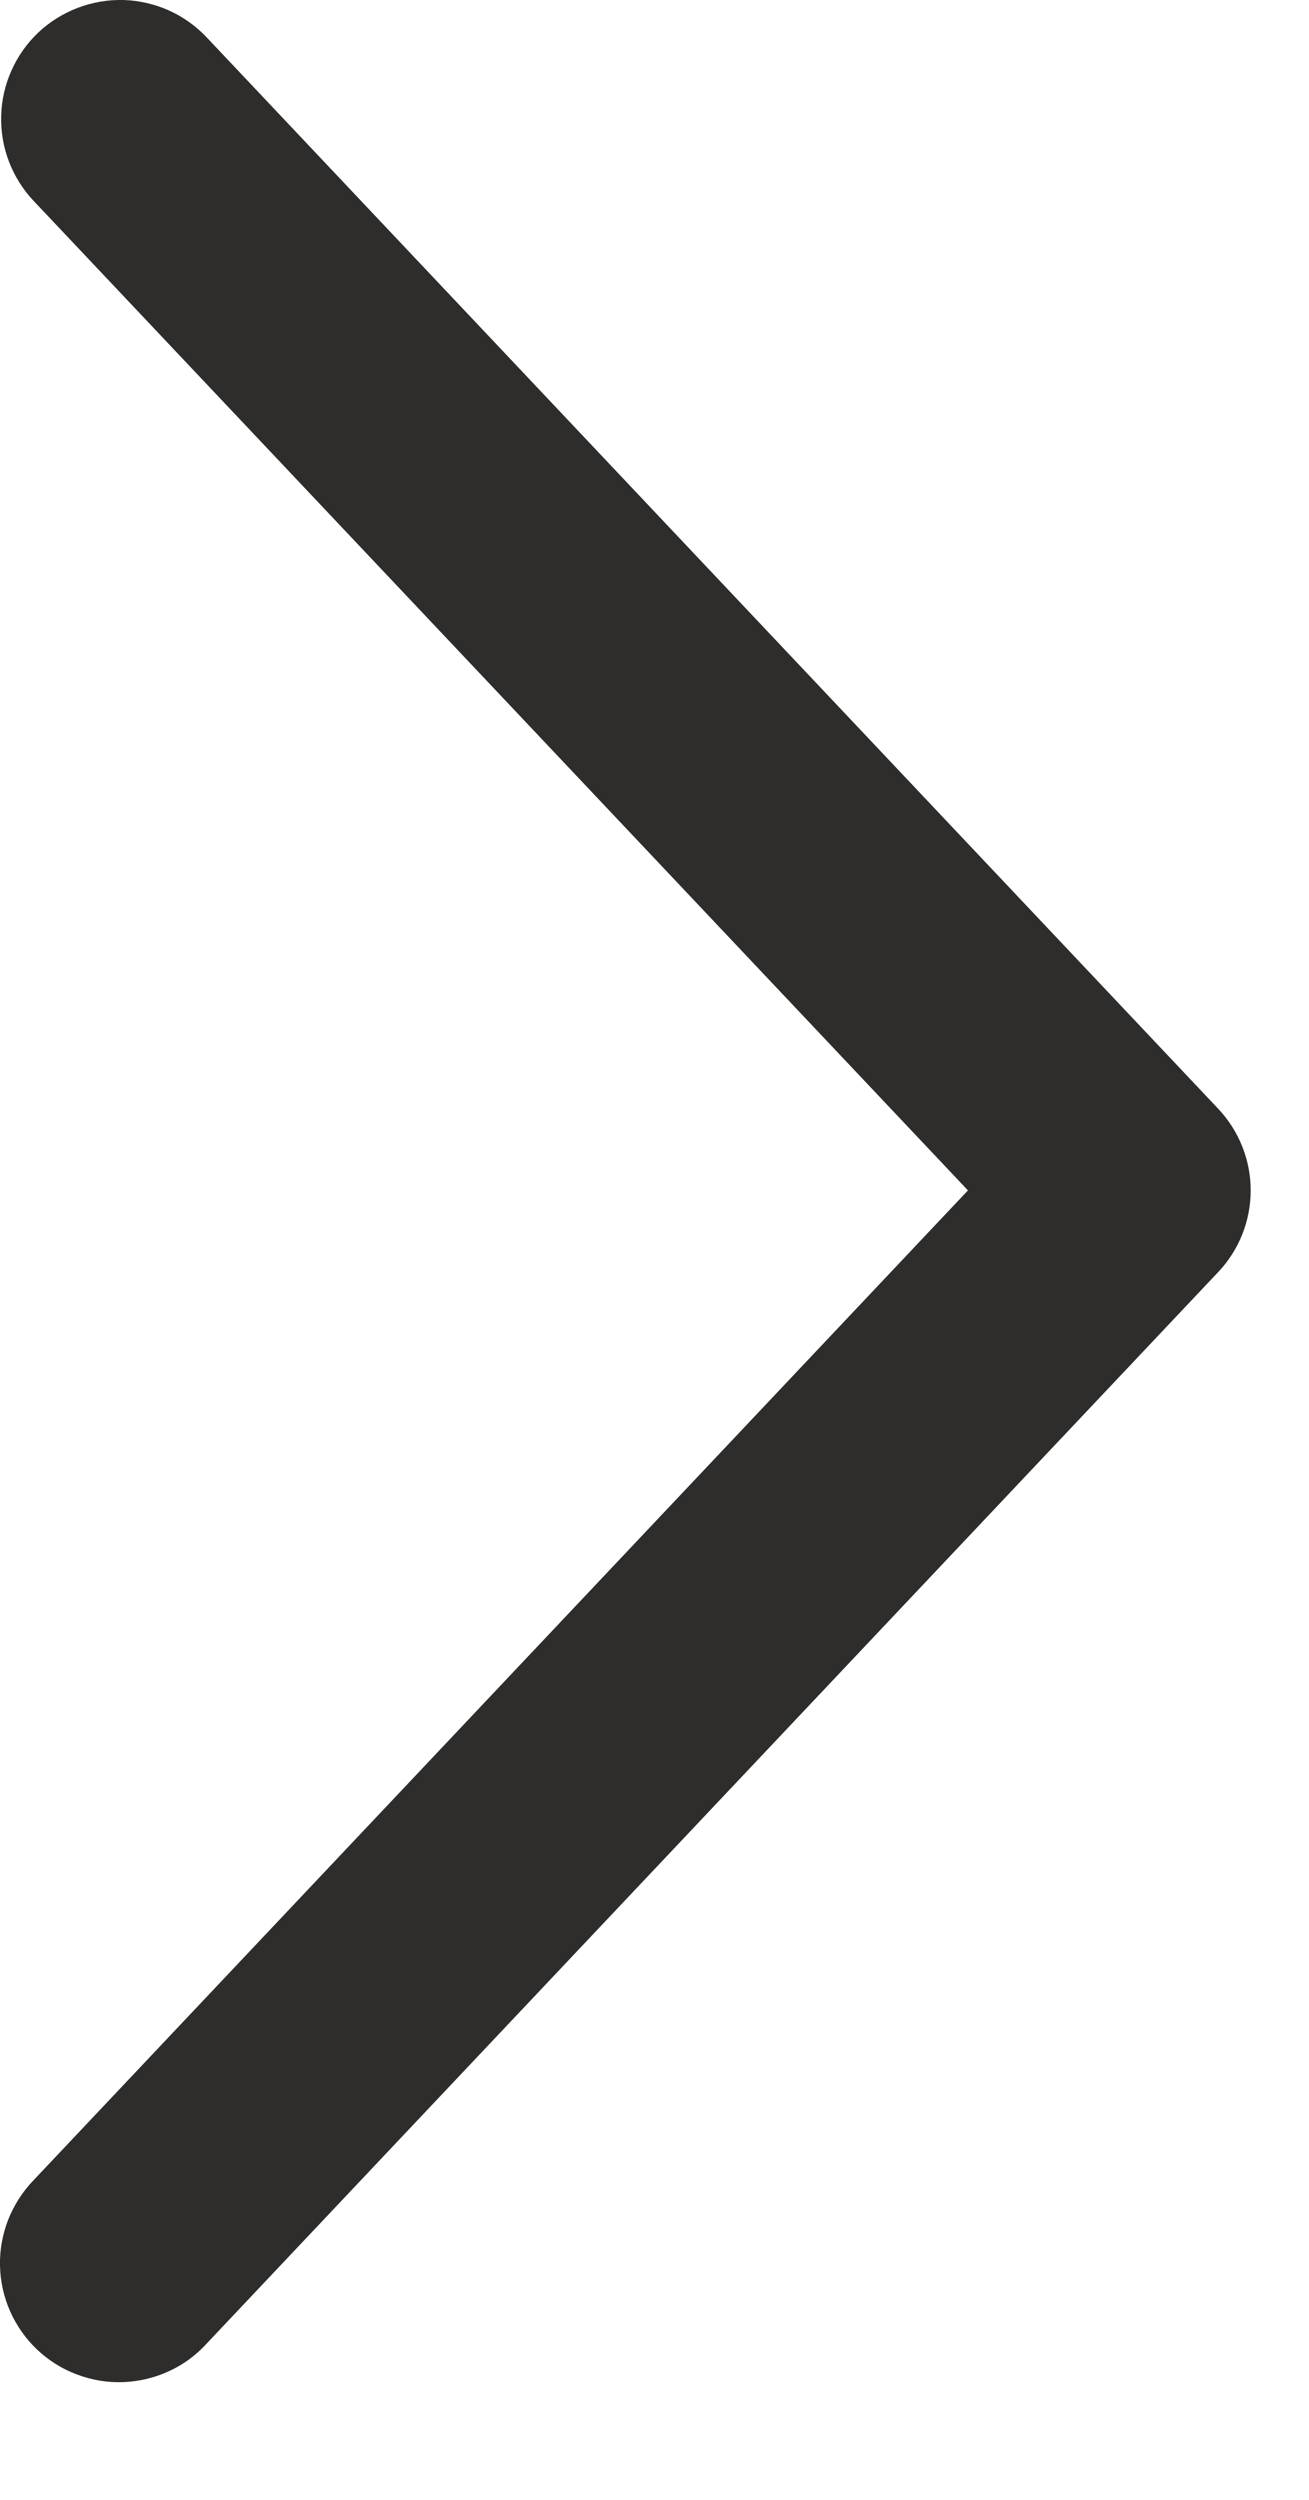 <svg width="11" height="21" viewBox="0 0 11 21" fill="none" xmlns="http://www.w3.org/2000/svg">
<path d="M0.282 1.687C0.192 1.592 0.122 1.479 0.075 1.357C0.028 1.234 0.006 1.103 0.01 0.972C0.013 0.841 0.043 0.711 0.097 0.591C0.15 0.472 0.227 0.363 0.322 0.273C0.418 0.183 0.53 0.113 0.653 0.066C0.776 0.019 0.906 -0.003 1.038 0C1.169 0.004 1.298 0.034 1.418 0.087C1.538 0.141 1.646 0.218 1.736 0.313L10.236 9.313C10.412 9.499 10.51 9.745 10.51 10C10.51 10.256 10.412 10.502 10.236 10.687L1.736 19.688C1.647 19.786 1.539 19.865 1.418 19.92C1.298 19.975 1.168 20.006 1.036 20.011C0.903 20.016 0.771 19.994 0.647 19.947C0.523 19.901 0.41 19.83 0.313 19.739C0.217 19.648 0.14 19.539 0.086 19.418C0.032 19.297 0.003 19.166 0 19.034C-0.003 18.901 0.021 18.769 0.069 18.646C0.118 18.523 0.19 18.41 0.282 18.315L8.134 10L0.282 1.687Z" fill="#2E2D2C"/>
</svg>
